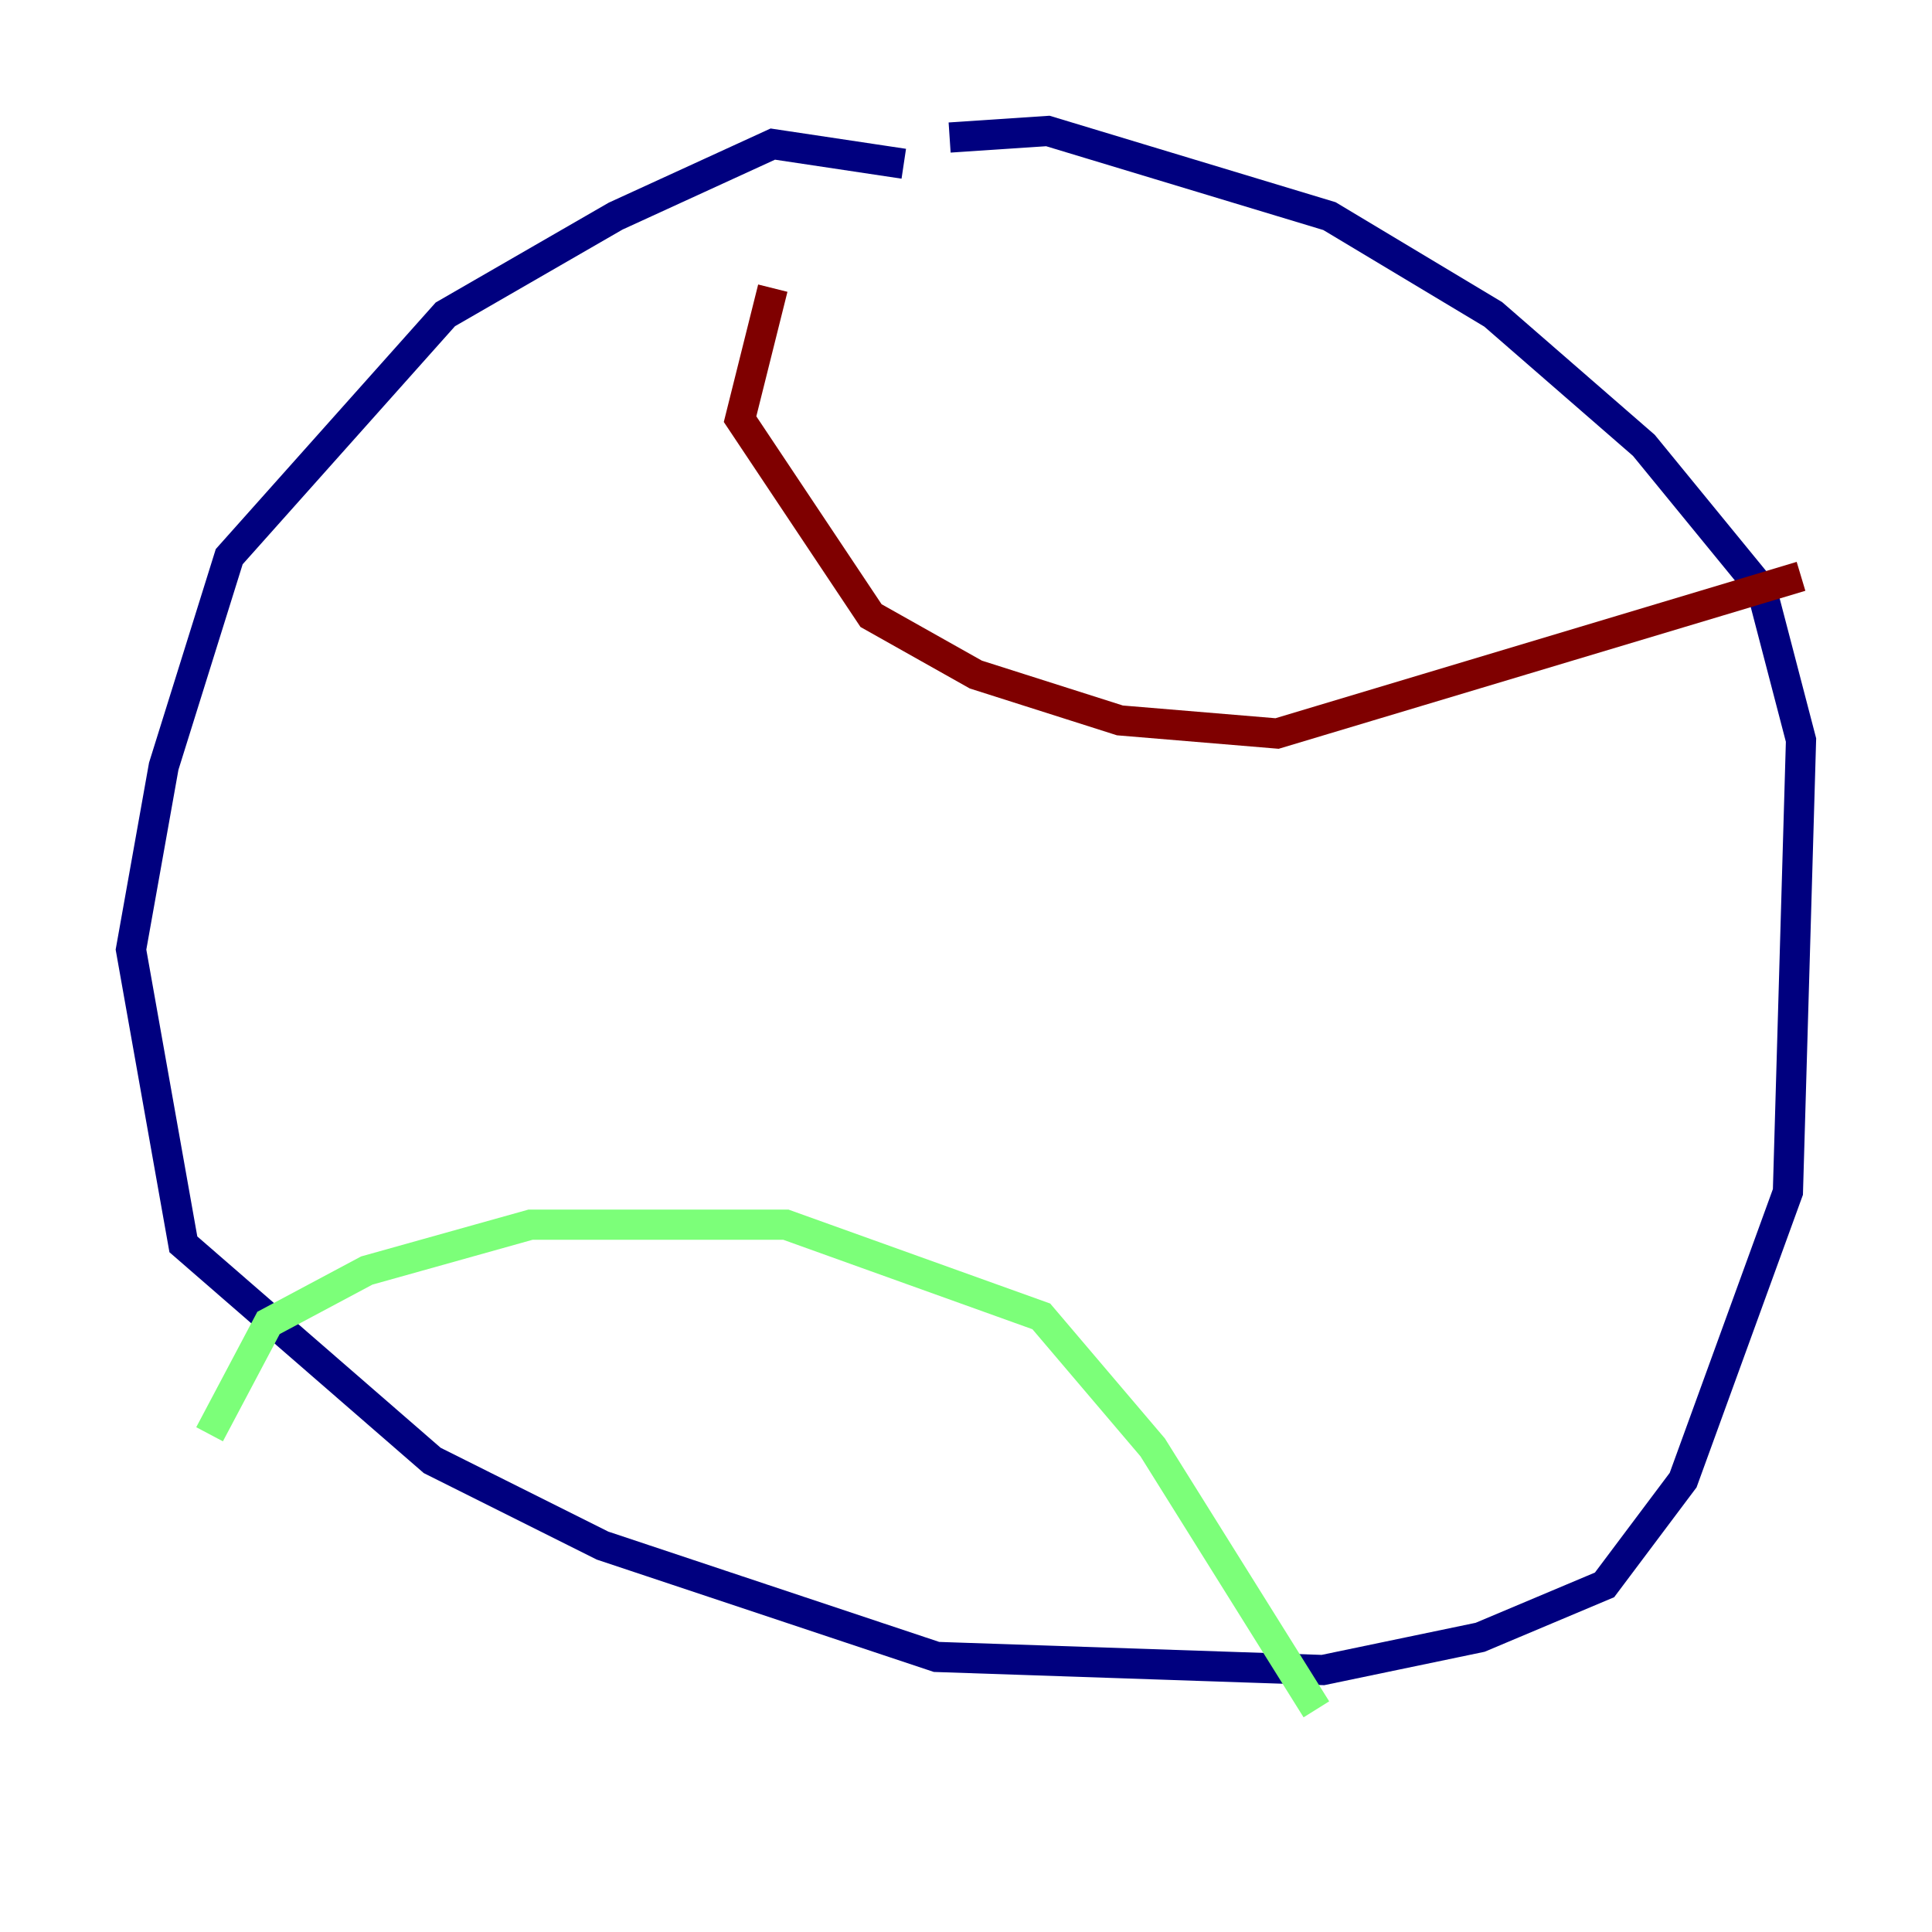 <?xml version="1.0" encoding="utf-8" ?>
<svg baseProfile="tiny" height="128" version="1.2" viewBox="0,0,128,128" width="128" xmlns="http://www.w3.org/2000/svg" xmlns:ev="http://www.w3.org/2001/xml-events" xmlns:xlink="http://www.w3.org/1999/xlink"><defs /><polyline fill="none" points="59.878,10.848 51.2,9.546 40.786,14.319 29.505,20.827 15.186,36.881 10.848,50.766 8.678,62.915 12.149,82.441 28.637,96.759 39.919,102.4 62.047,109.776 87.647,110.644 98.061,108.475 106.305,105.003 111.512,98.061 118.454,78.969 119.322,49.031 116.719,39.051 108.909,29.505 98.929,20.827 88.081,14.319 69.424,8.678 62.915,9.112" stroke="#00007f" stroke-width="2" /><polyline fill="none" points="13.885,95.024 17.79,87.647 24.298,84.176 35.146,81.139 52.068,81.139 68.99,87.214 76.366,95.891 87.214,113.248" stroke="#7cff79" stroke-width="2" /><polyline fill="none" points="51.2,19.091 49.031,27.77 57.709,40.786 64.651,44.691 74.197,47.729 84.61,48.597 119.322,38.183" stroke="#7f0000" stroke-width="2" /></svg>
